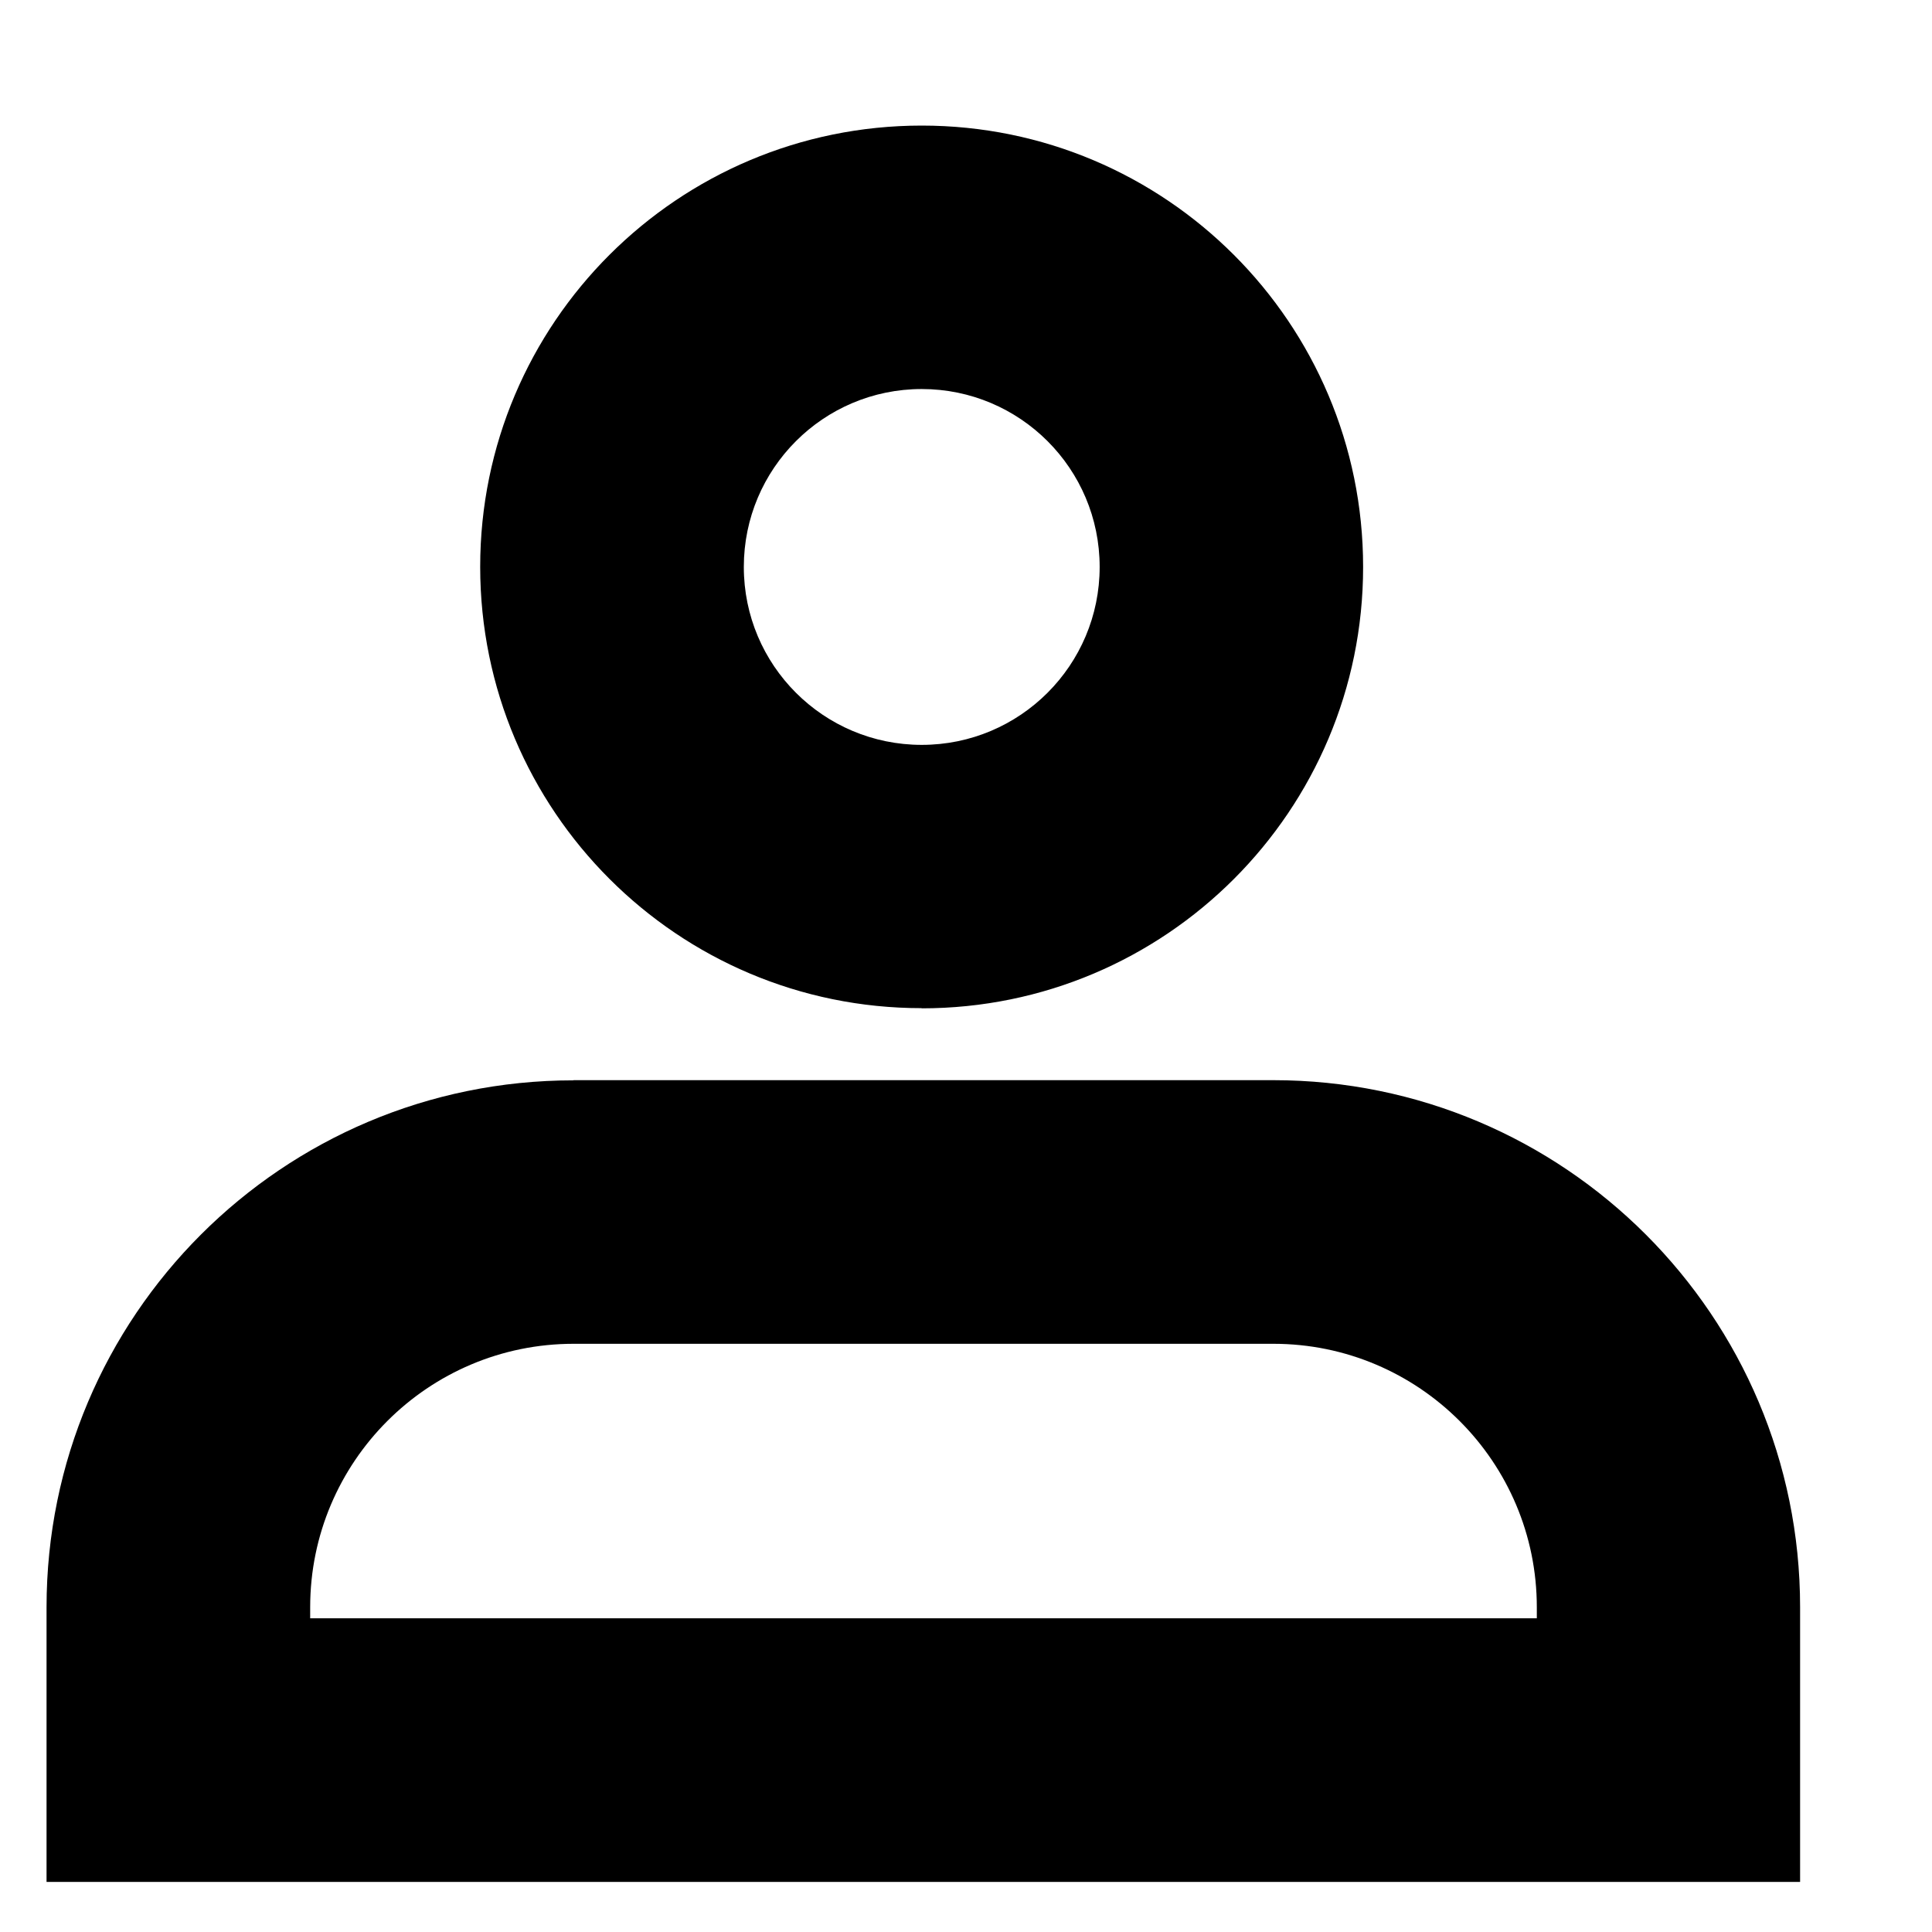 <svg xmlns="http://www.w3.org/2000/svg" fill="none" viewBox="0 0 11 11">
  <path fill="currentColor" fill-rule="evenodd" d="M5.248 4.241c.56 0 1.013-.454 1.013-1.013 0-.56-.454-1.013-1.013-1.013-.56 0-1.013.454-1.013 1.013 0 .56.454 1.013 1.013 1.013Zm0 1.5c1.388 0 2.513-1.125 2.513-2.513 0-1.388-1.125-2.513-2.513-2.513S2.734 1.839 2.734 3.227c0 1.388 1.125 2.513 2.513 2.513Zm2.001 1.91H3.266c-.828 0-1.5.672-1.5 1.5v.063h6.984v-.063c0-.828-.672-1.5-1.5-1.5Zm-3.984-1.5c-1.657 0-3 1.343-3 3v1.564H10.249V9.15c0-1.657-1.343-3-3-3H3.266Z" clip-rule="evenodd"/>
</svg>